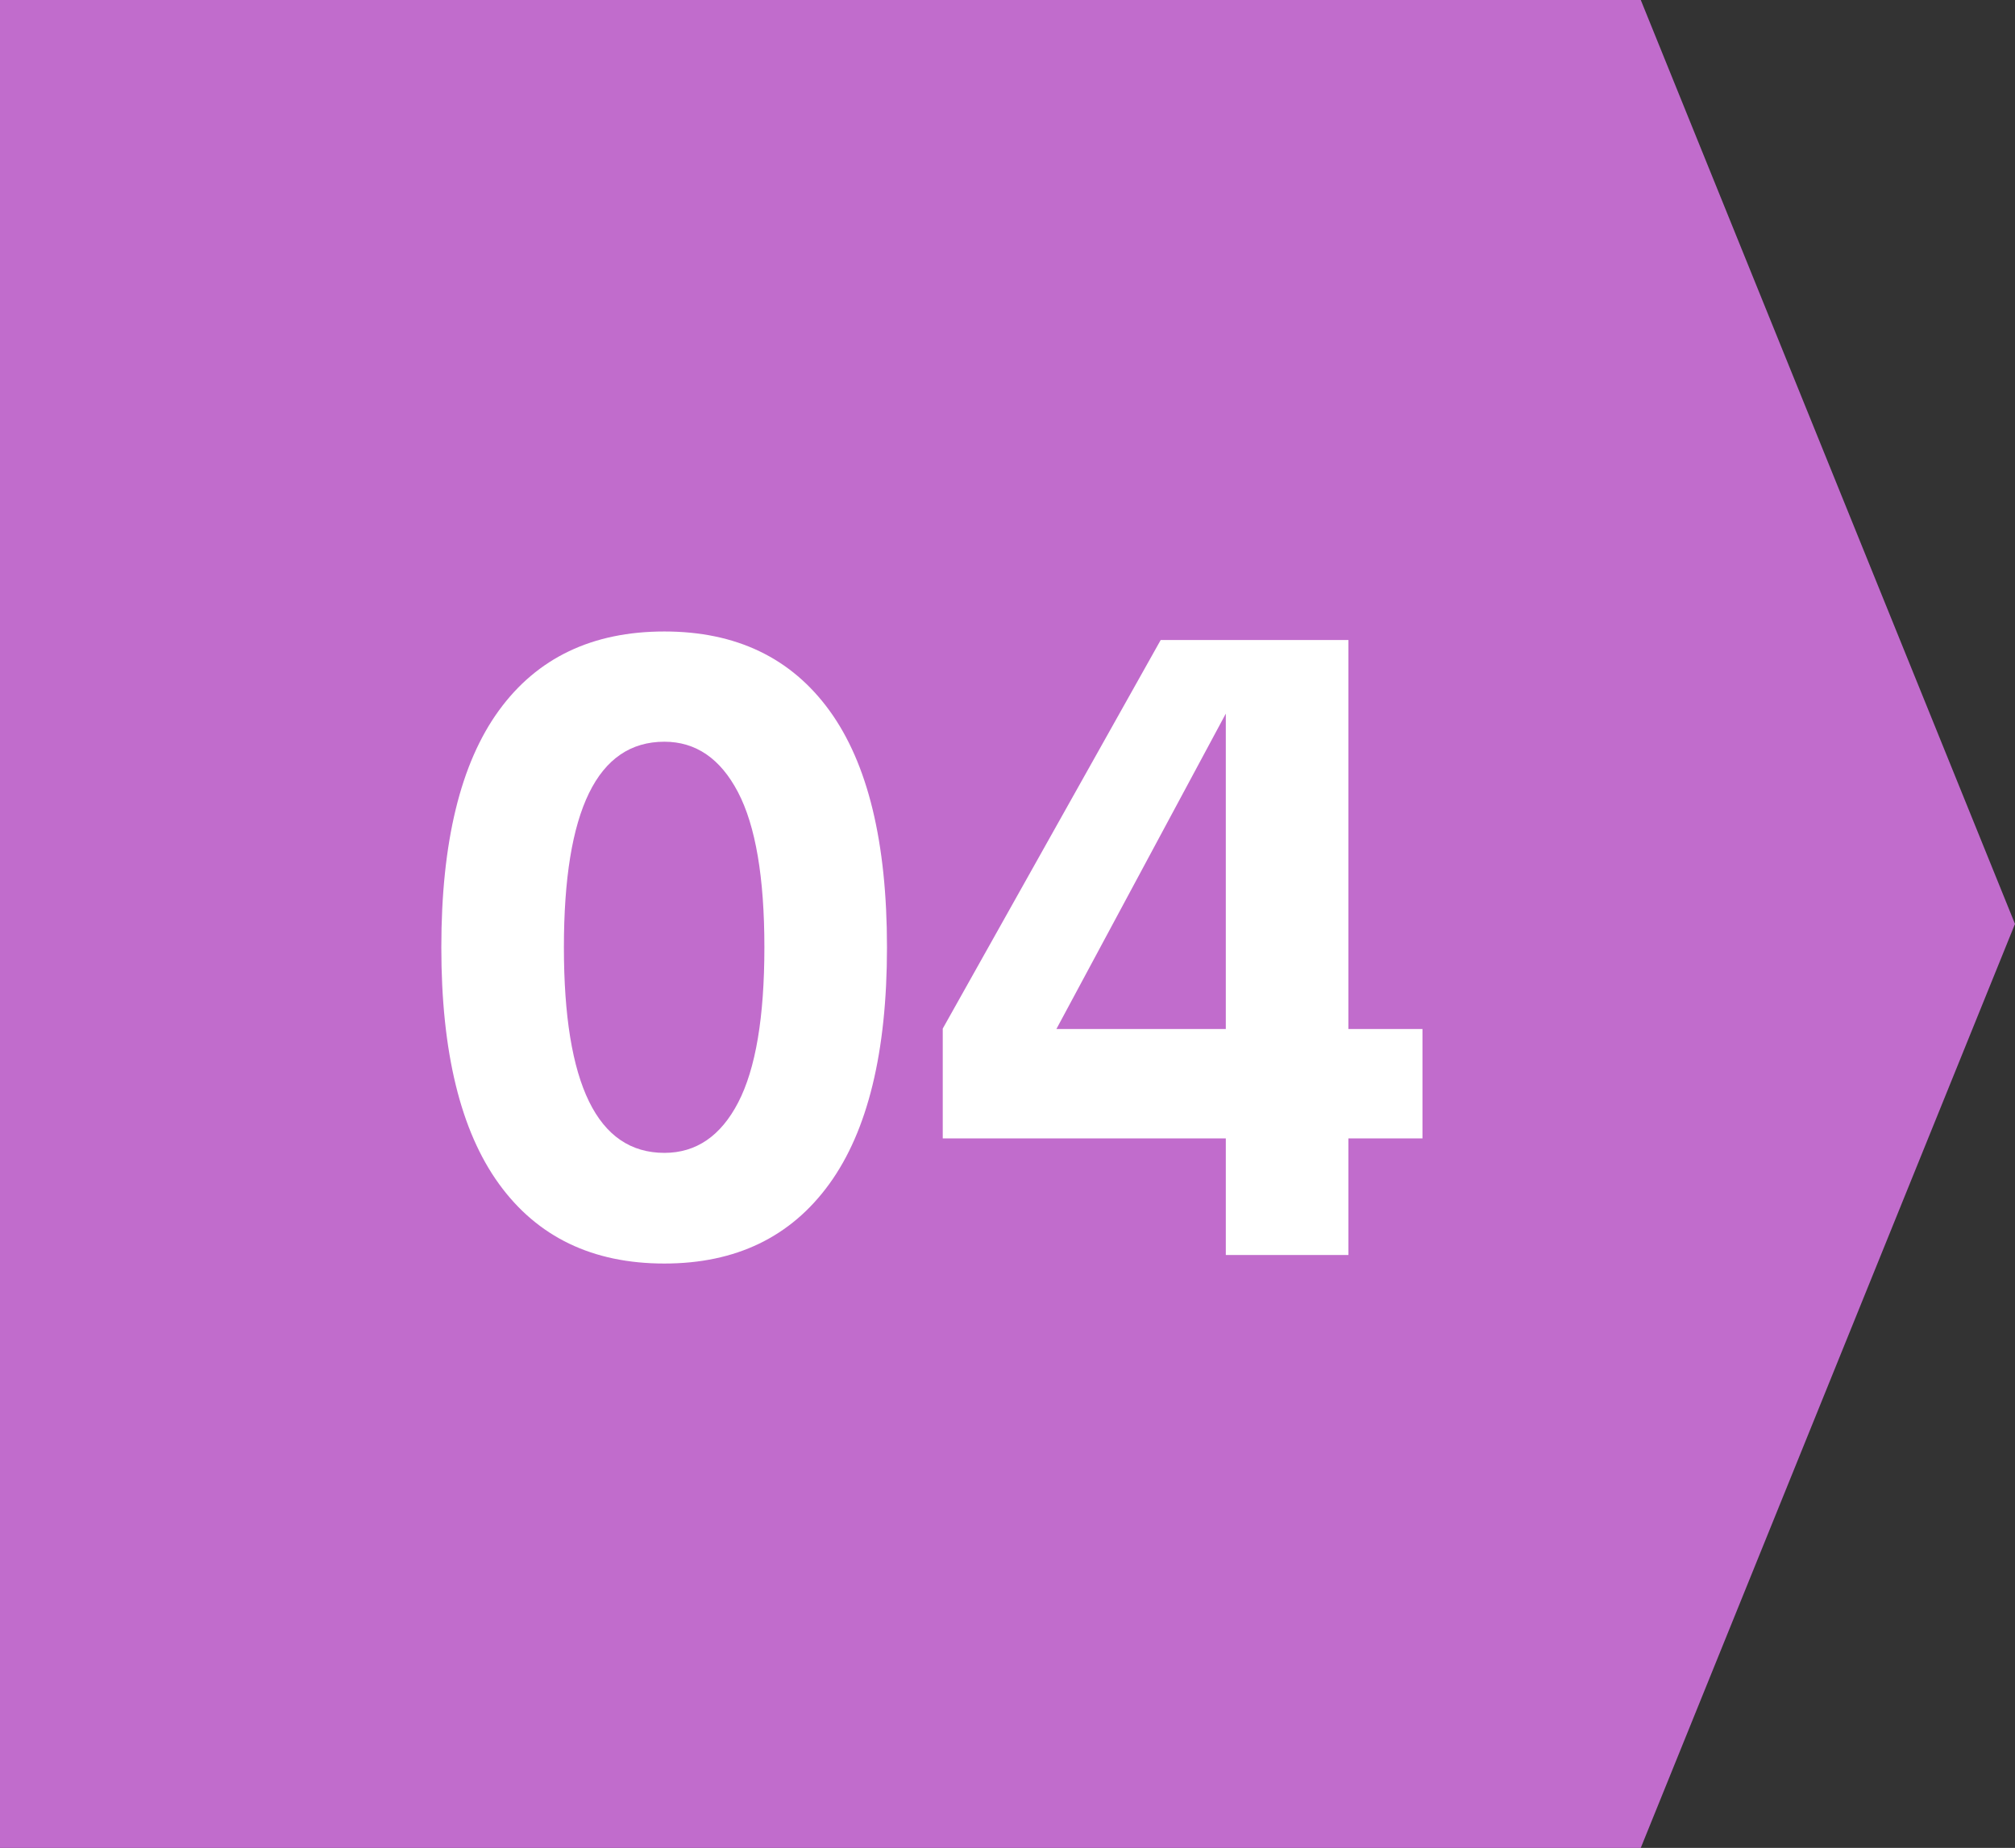<svg xmlns="http://www.w3.org/2000/svg" width="155.556" height="142.667" viewBox="0 0 155.556 142.667">
  <rect x="0" y="0" width="155.556" height="142.667" fill="#333333" stroke="none"/>
  <g id="Grupo_30318" data-name="Grupo 30318" transform="translate(-4791 -1456.748)">
    <path id="Trazado_24861" data-name="Trazado 24861" d="M195.444,662.081H68.778V519.414H195.444l28.889,71.333Z" transform="translate(4722.222 937.333)" fill="#c16ccc"/>
    <path id="Trazado_24862" data-name="Trazado 24862" d="M120.067,616.967q-8.314,0-12.767-6.146t-4.452-18.269q0-12.159,4.436-18.271t12.783-6.112q8.313,0,12.749,6.112t4.436,18.271q0,12.125-4.452,18.269T120.067,616.967Zm0-8.544q3.679,0,5.7-3.894t2.021-11.977q0-8.085-2.038-11.978t-5.684-3.894q-7.756,0-7.755,15.872T120.067,608.423Z" transform="translate(4722.222 937.333)" fill="#fff"/>
    <path id="Trazado_24863" data-name="Trazado 24863" d="M178.591,598.86v8.446h-5.718v9h-9.464v-9H141.557v-8.478l16.825-30h14.491V598.86Zm-28.26,0h13.078V574.511Z" transform="translate(4722.222 937.333)" fill="#fff"/>
  </g>
</svg>
